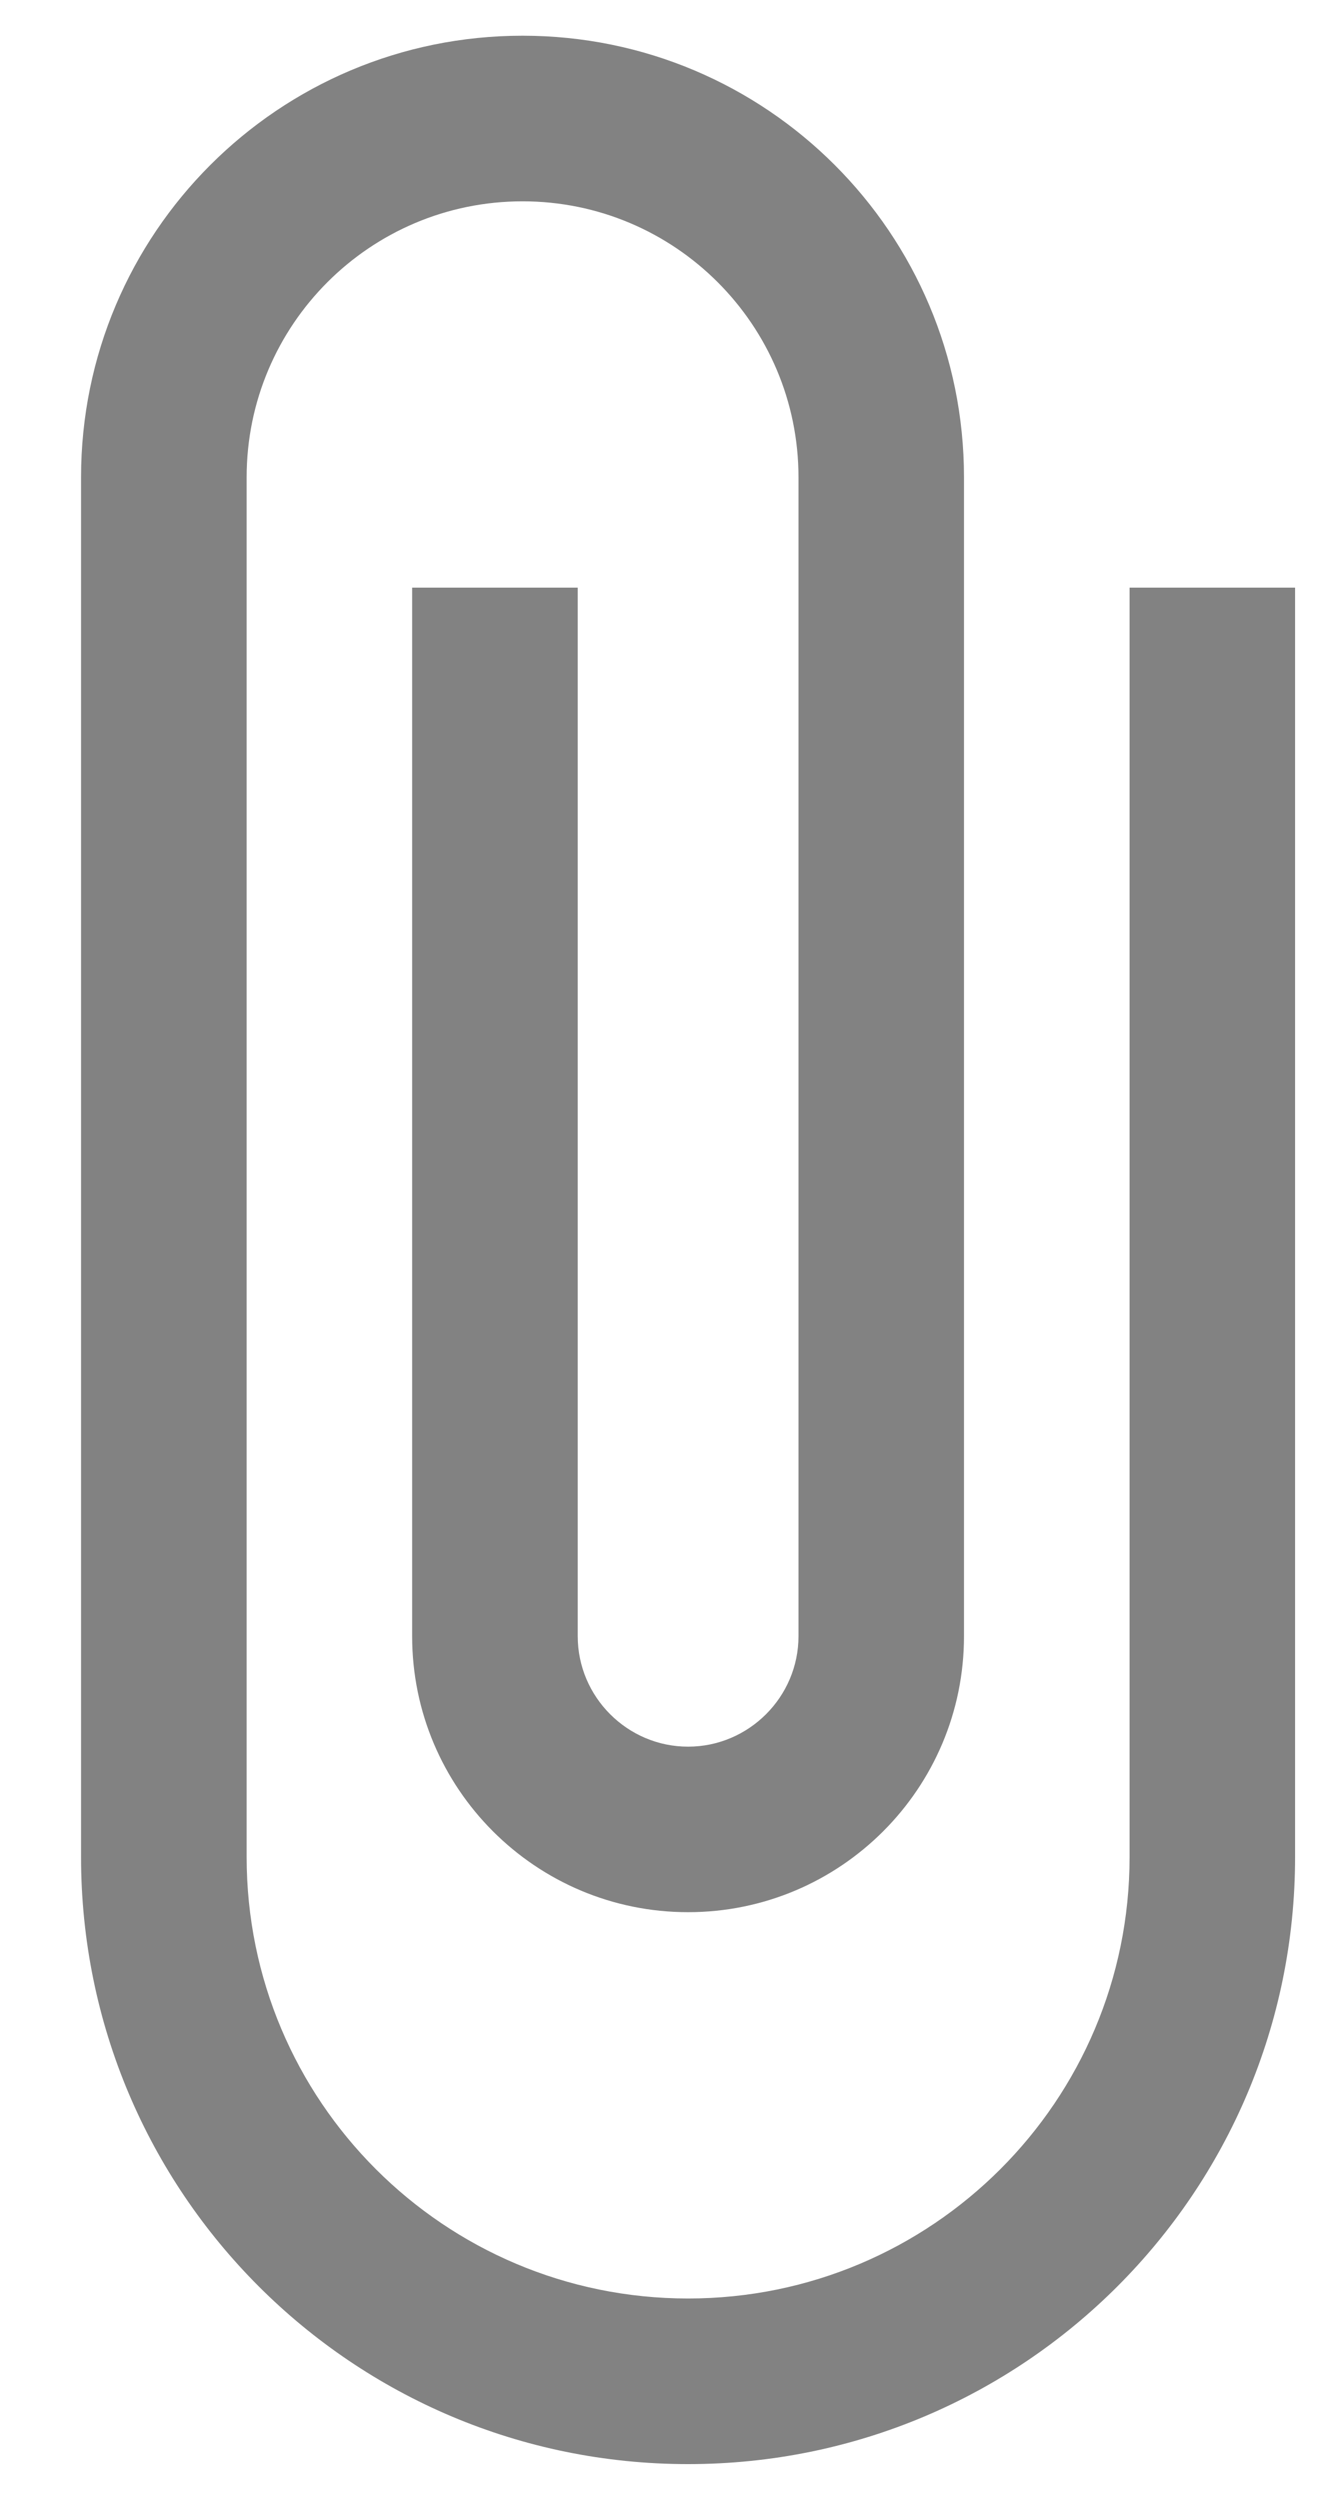<svg width="15" height="28" viewBox="0 0 15 28" fill="none" xmlns="http://www.w3.org/2000/svg">
<path d="M12.654 6.582V20.8C12.654 23.532 10.441 25.745 7.708 25.745C4.976 25.745 2.763 23.532 2.763 20.8V5.346C2.763 3.639 4.147 2.255 5.854 2.255C7.56 2.255 8.945 3.639 8.945 5.346V18.327C8.945 19.007 8.388 19.564 7.708 19.564C7.028 19.564 6.472 19.007 6.472 18.327V6.582H4.617V18.327C4.617 20.034 6.002 21.418 7.708 21.418C9.414 21.418 10.799 20.034 10.799 18.327V5.346C10.799 2.613 8.586 0.4 5.854 0.4C3.121 0.4 0.908 2.613 0.908 5.346V20.8C0.908 24.559 3.95 27.6 7.708 27.6C11.467 27.6 14.508 24.559 14.508 20.8V6.582H12.654Z" fill="#828282"/>
</svg>
